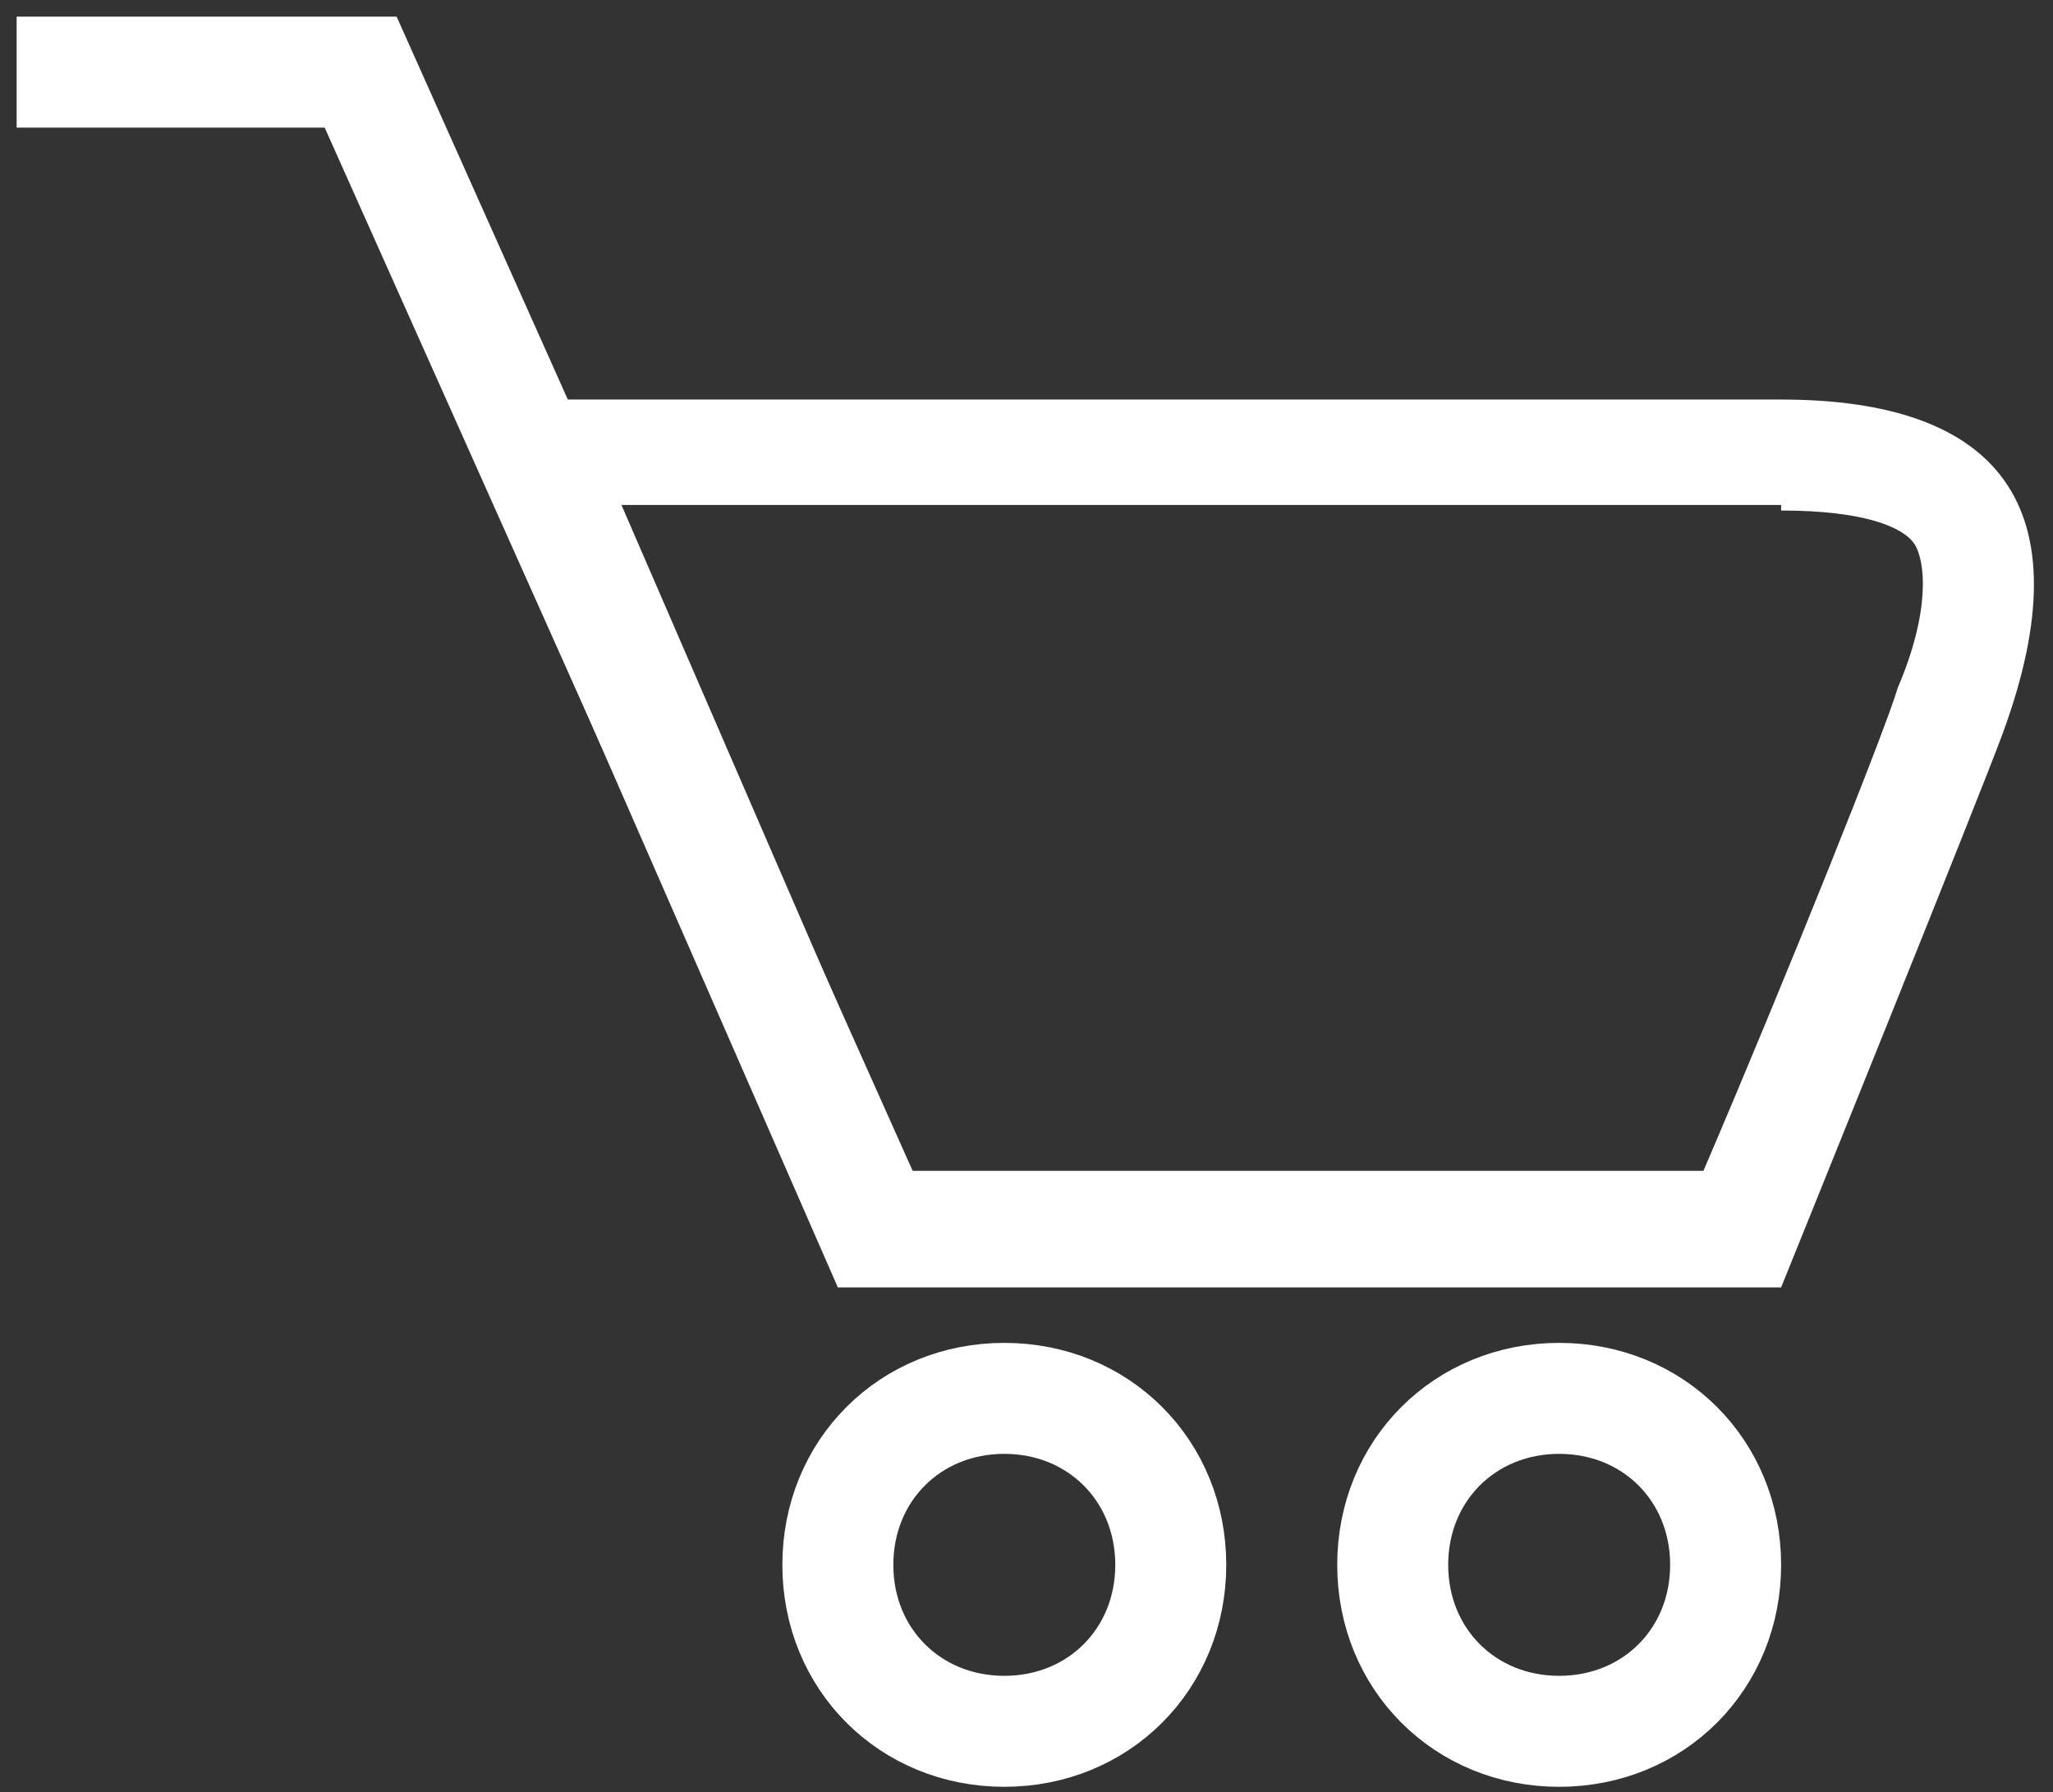 <?xml version="1.0" encoding="utf-8"?>
<!-- Generator: Adobe Illustrator 19.1.0, SVG Export Plug-In . SVG Version: 6.00 Build 0)  -->
<svg version="1.1" id="Layer_1" xmlns="http://www.w3.org/2000/svg" xmlns:xlink="http://www.w3.org/1999/xlink" x="0px" y="0px"
	 viewBox="0 0 37 32.3" style="enable-background:new 0 0 37 32.3;" xml:space="preserve">
<rect x="0" y="0" width="37" height="32.3" fill="#333333" stroke="none"/>
<style type="text/css">
	.st0{fill:#FFFFFF;}
	.st1{fill-rule:evenodd;clip-rule:evenodd;fill:none;stroke:#FFFFFF;stroke-width:2;stroke-miterlimit:10;}
</style>
<g>
	<path class="st0" d="M32.1,9.2c1.5,0,2.2,0.3,2.4,0.6c0.2,0.3,0.3,1.2-0.3,2.6l0,0l0,0c-0.2,0.7-2,5.2-3.5,8.7H16.4l-5.2-12H32.1
		 M32.1,7.2c-7.1,0-24,0-24,0l7,16h17c0,0,3.6-8.9,4-10C37.6,9.1,36,7.2,32.1,7.2L32.1,7.2z"/>
</g>
<path class="st1" d="M28.1,25.2c1.7,0,3,1.3,3,3s-1.3,3-3,3c-1.7,0-3-1.3-3-3S26.4,25.2,28.1,25.2z"/>
<path class="st1" d="M18.1,25.2c1.7,0,3,1.3,3,3s-1.3,3-3,3c-1.7,0-3-1.3-3-3S16.4,25.2,18.1,25.2z"/>
<path class="st1" d="M15.8,22.1L6.5,1.3H0.3"/>
</svg>
